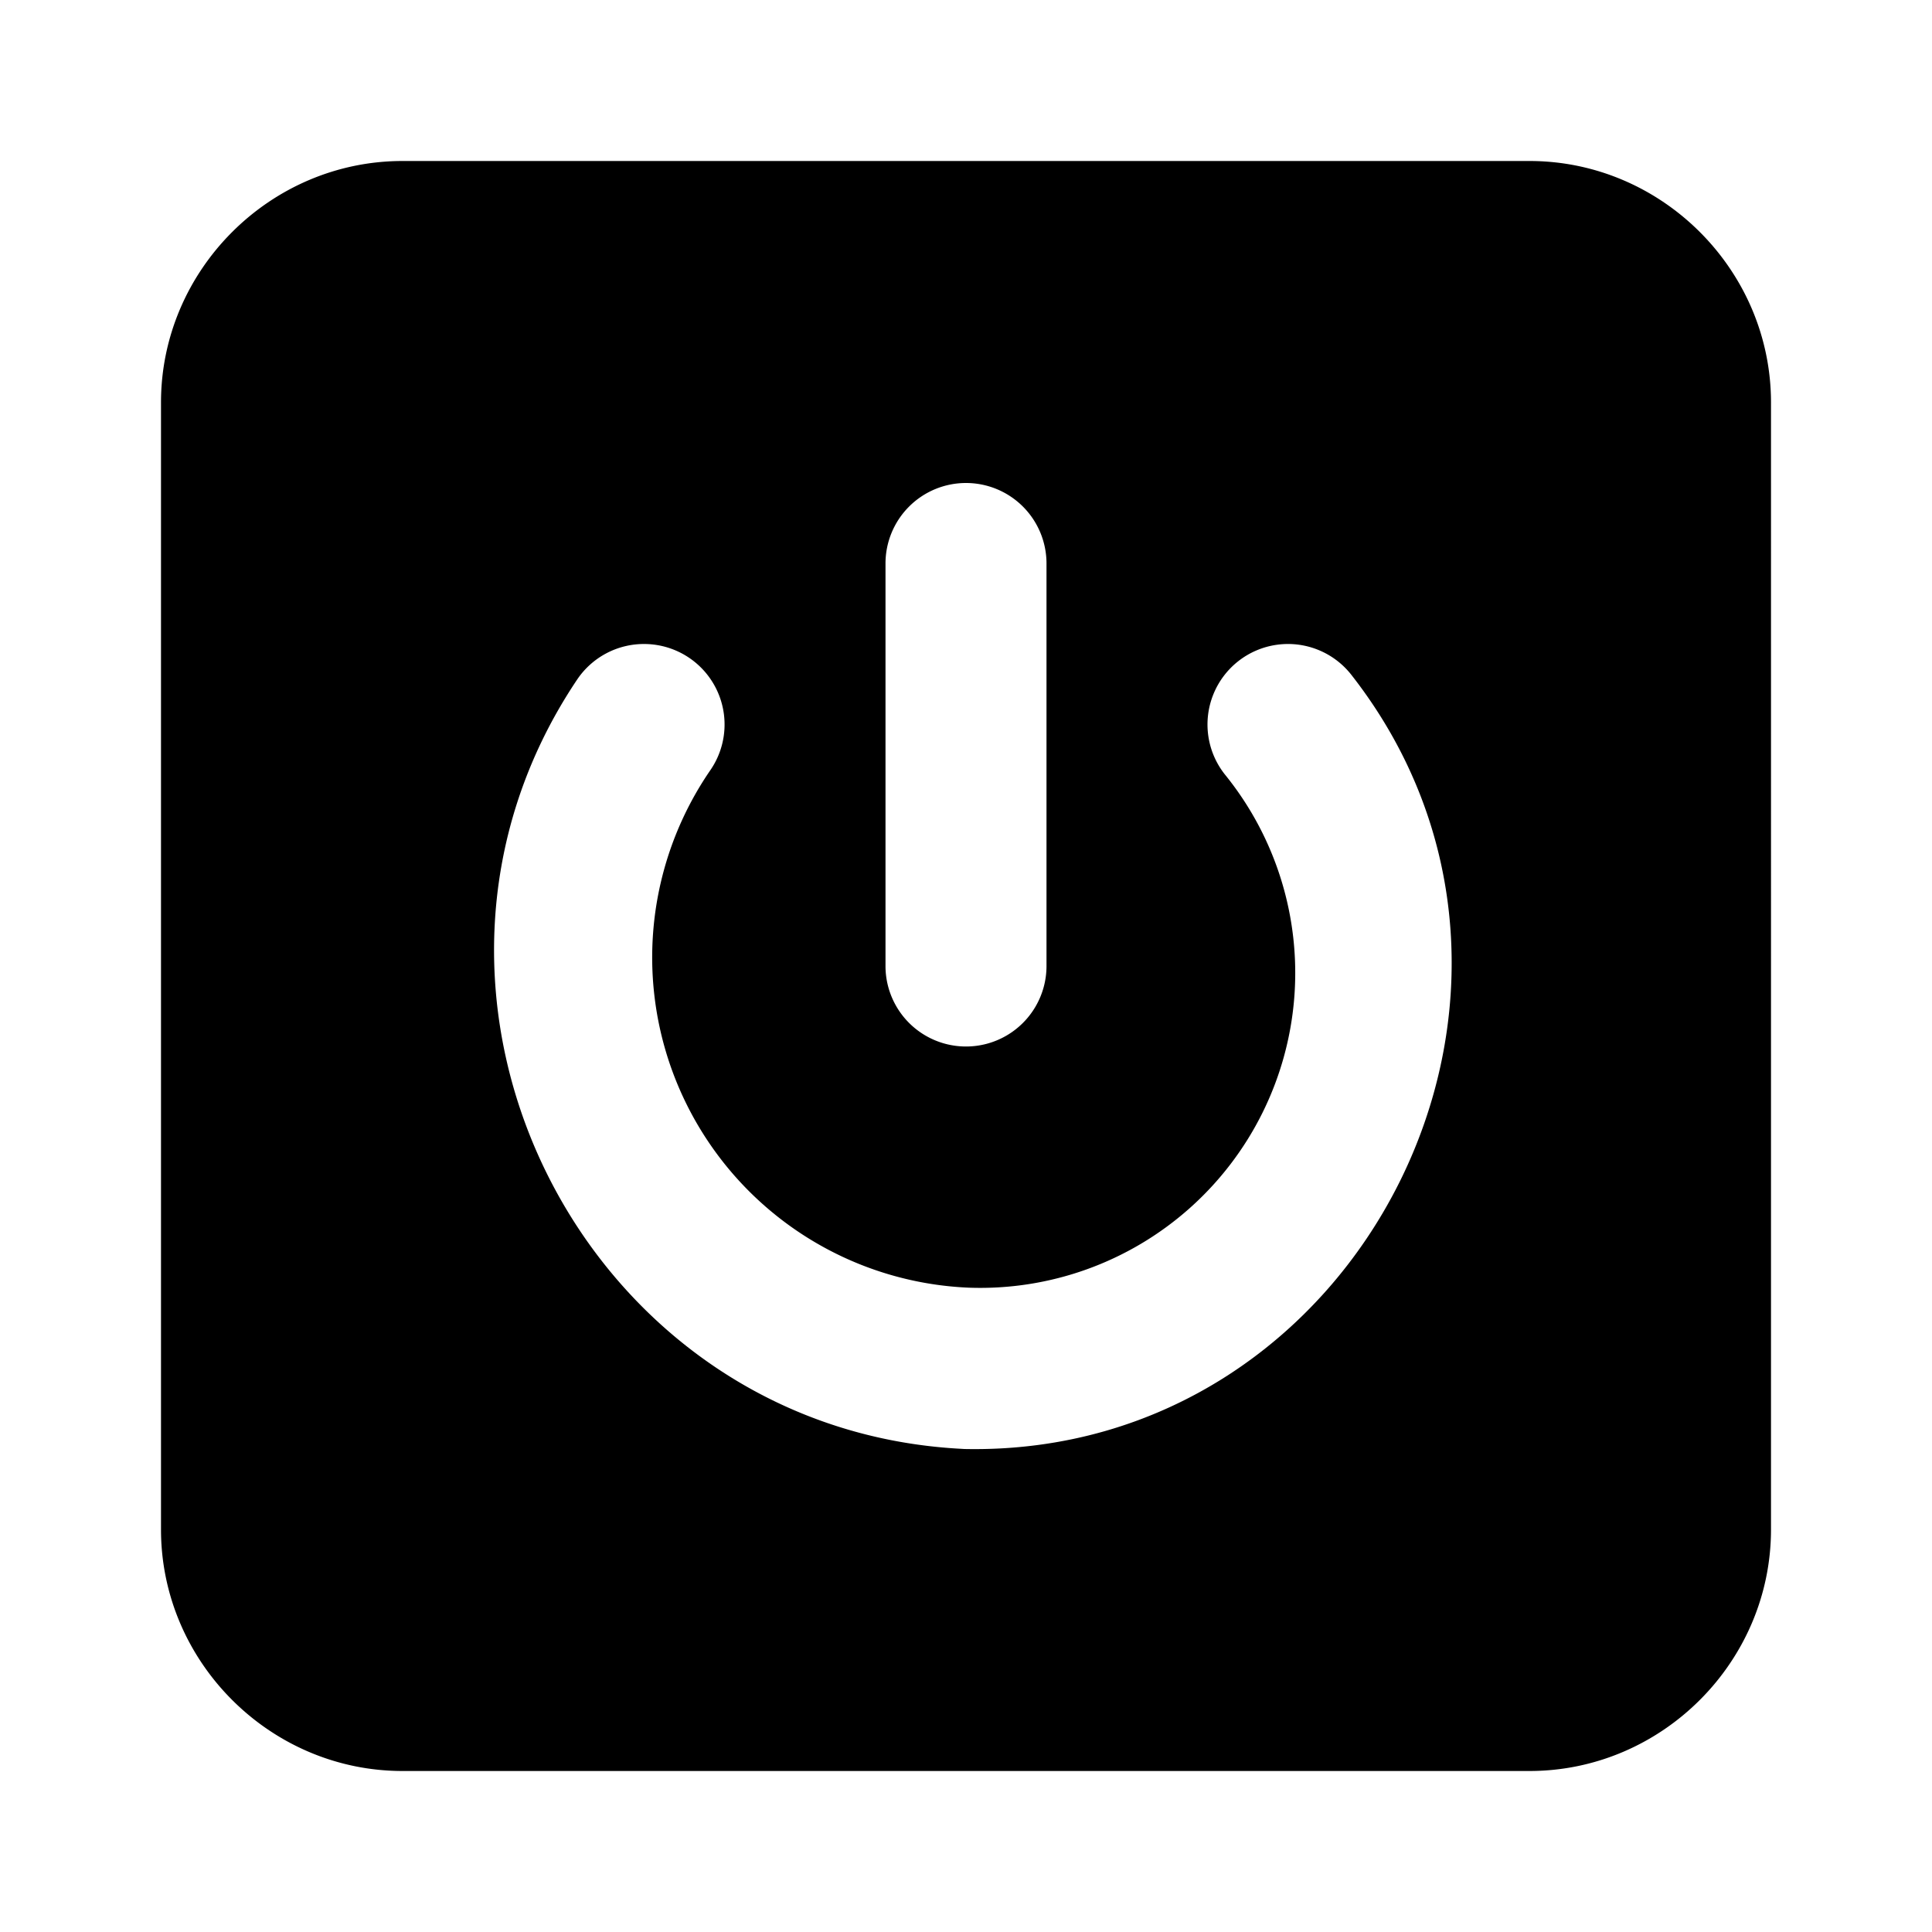 <svg xmlns="http://www.w3.org/2000/svg" width="24" height="24" viewBox="0 0 24 24">
  <path d="M5 2C3.355 2 2 3.355 2 5v14c0 1.645 1.355 3 3 3h14c1.645 0 3-1.355 3-3V5c0-1.645-1.355-3-3-3Zm7 4a1 1 0 0 1 1 1v5a1 1 0 0 1-2 0V7a1 1 0 0 1 1-1ZM8.004 8a1 1 0 0 1 .826 1.559 4.106 4.106 0 0 0 3.205 6.437 3.913 3.913 0 0 0 3.178-6.379 1 1 0 1 1 1.574-1.234c3.05 3.896.139 9.72-4.808 9.617l-.032-.002c-4.715-.244-7.41-5.638-4.777-9.557A1 1 0 0 1 8.004 8Z"/>
</svg>
